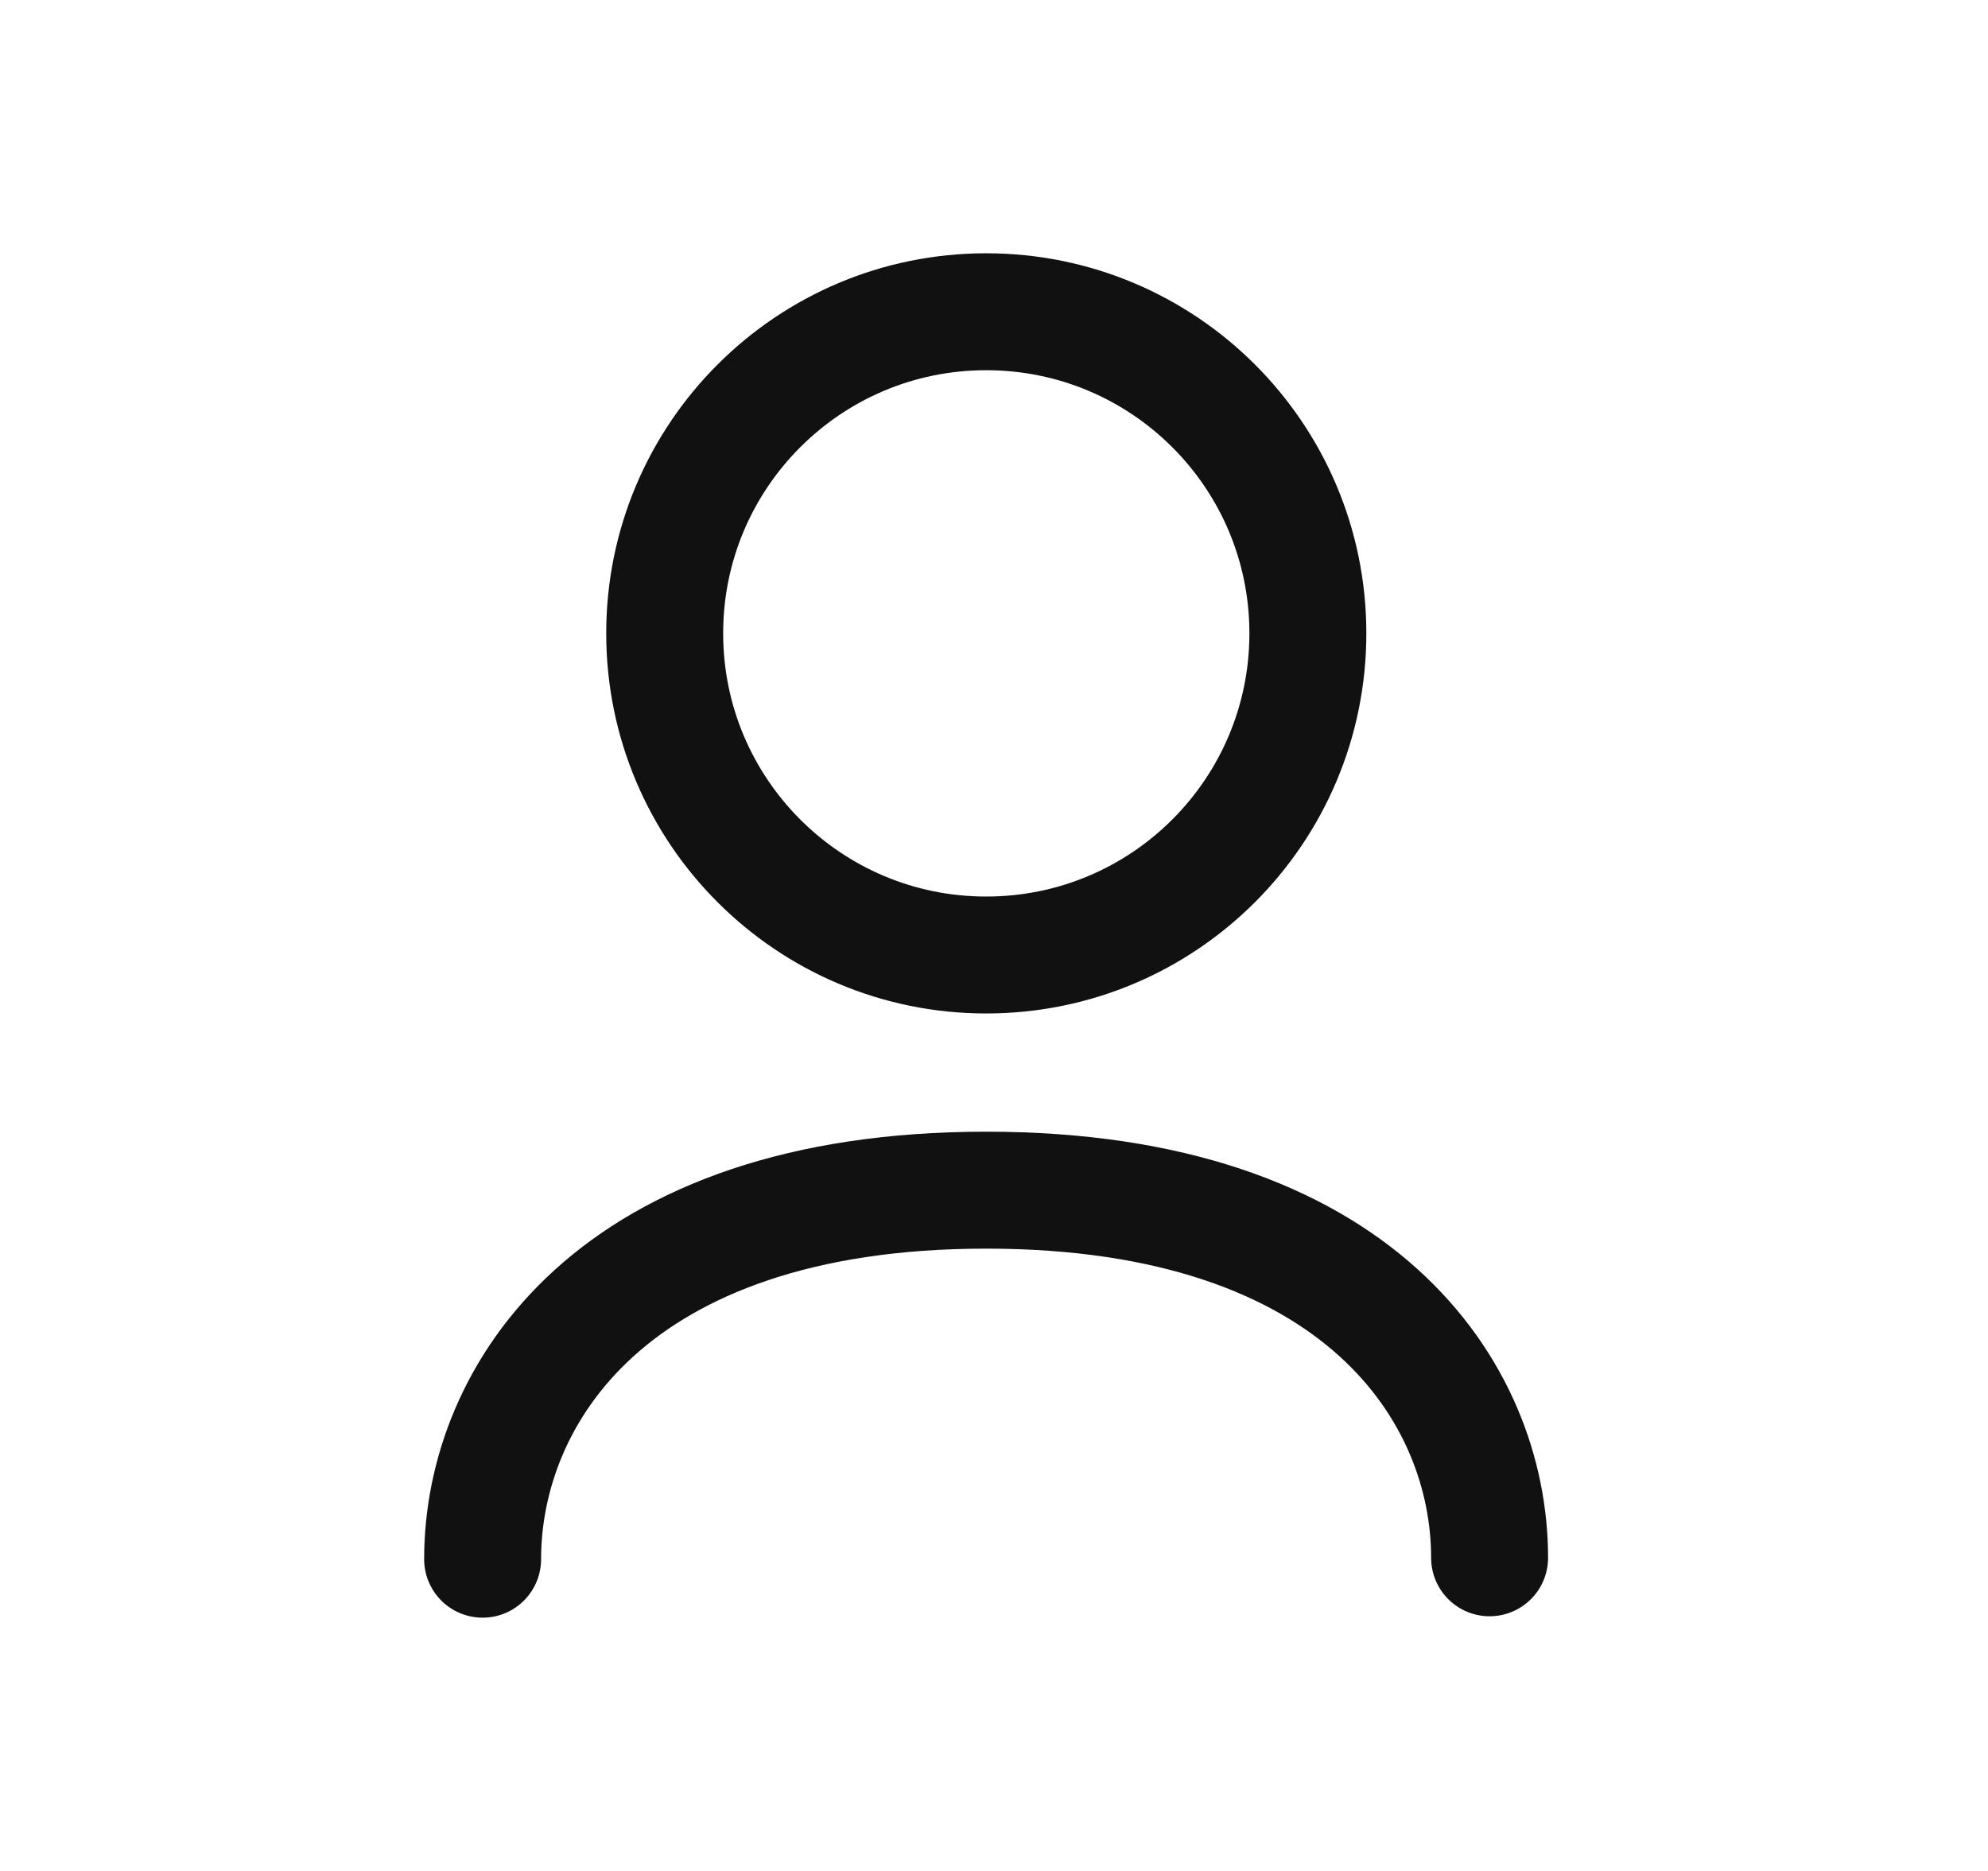 <svg width="17" height="16" viewBox="0 0 17 16" fill="none" xmlns="http://www.w3.org/2000/svg">
<path d="M4.127 13.334C4.127 11.928 5.236 10.178 8.433 10.178C11.629 10.178 12.738 11.915 12.738 13.322" stroke="#111111" stroke-linecap="round" stroke-linejoin="round"/>
<path fill-rule="evenodd" clip-rule="evenodd" d="M11.184 5.416C11.184 6.936 9.953 8.167 8.433 8.167C6.915 8.167 5.684 6.936 5.684 5.416C5.684 3.897 6.915 2.666 8.433 2.666C9.953 2.666 11.184 3.897 11.184 5.416Z" stroke="#111111" stroke-linecap="round" stroke-linejoin="round"/>
</svg>

